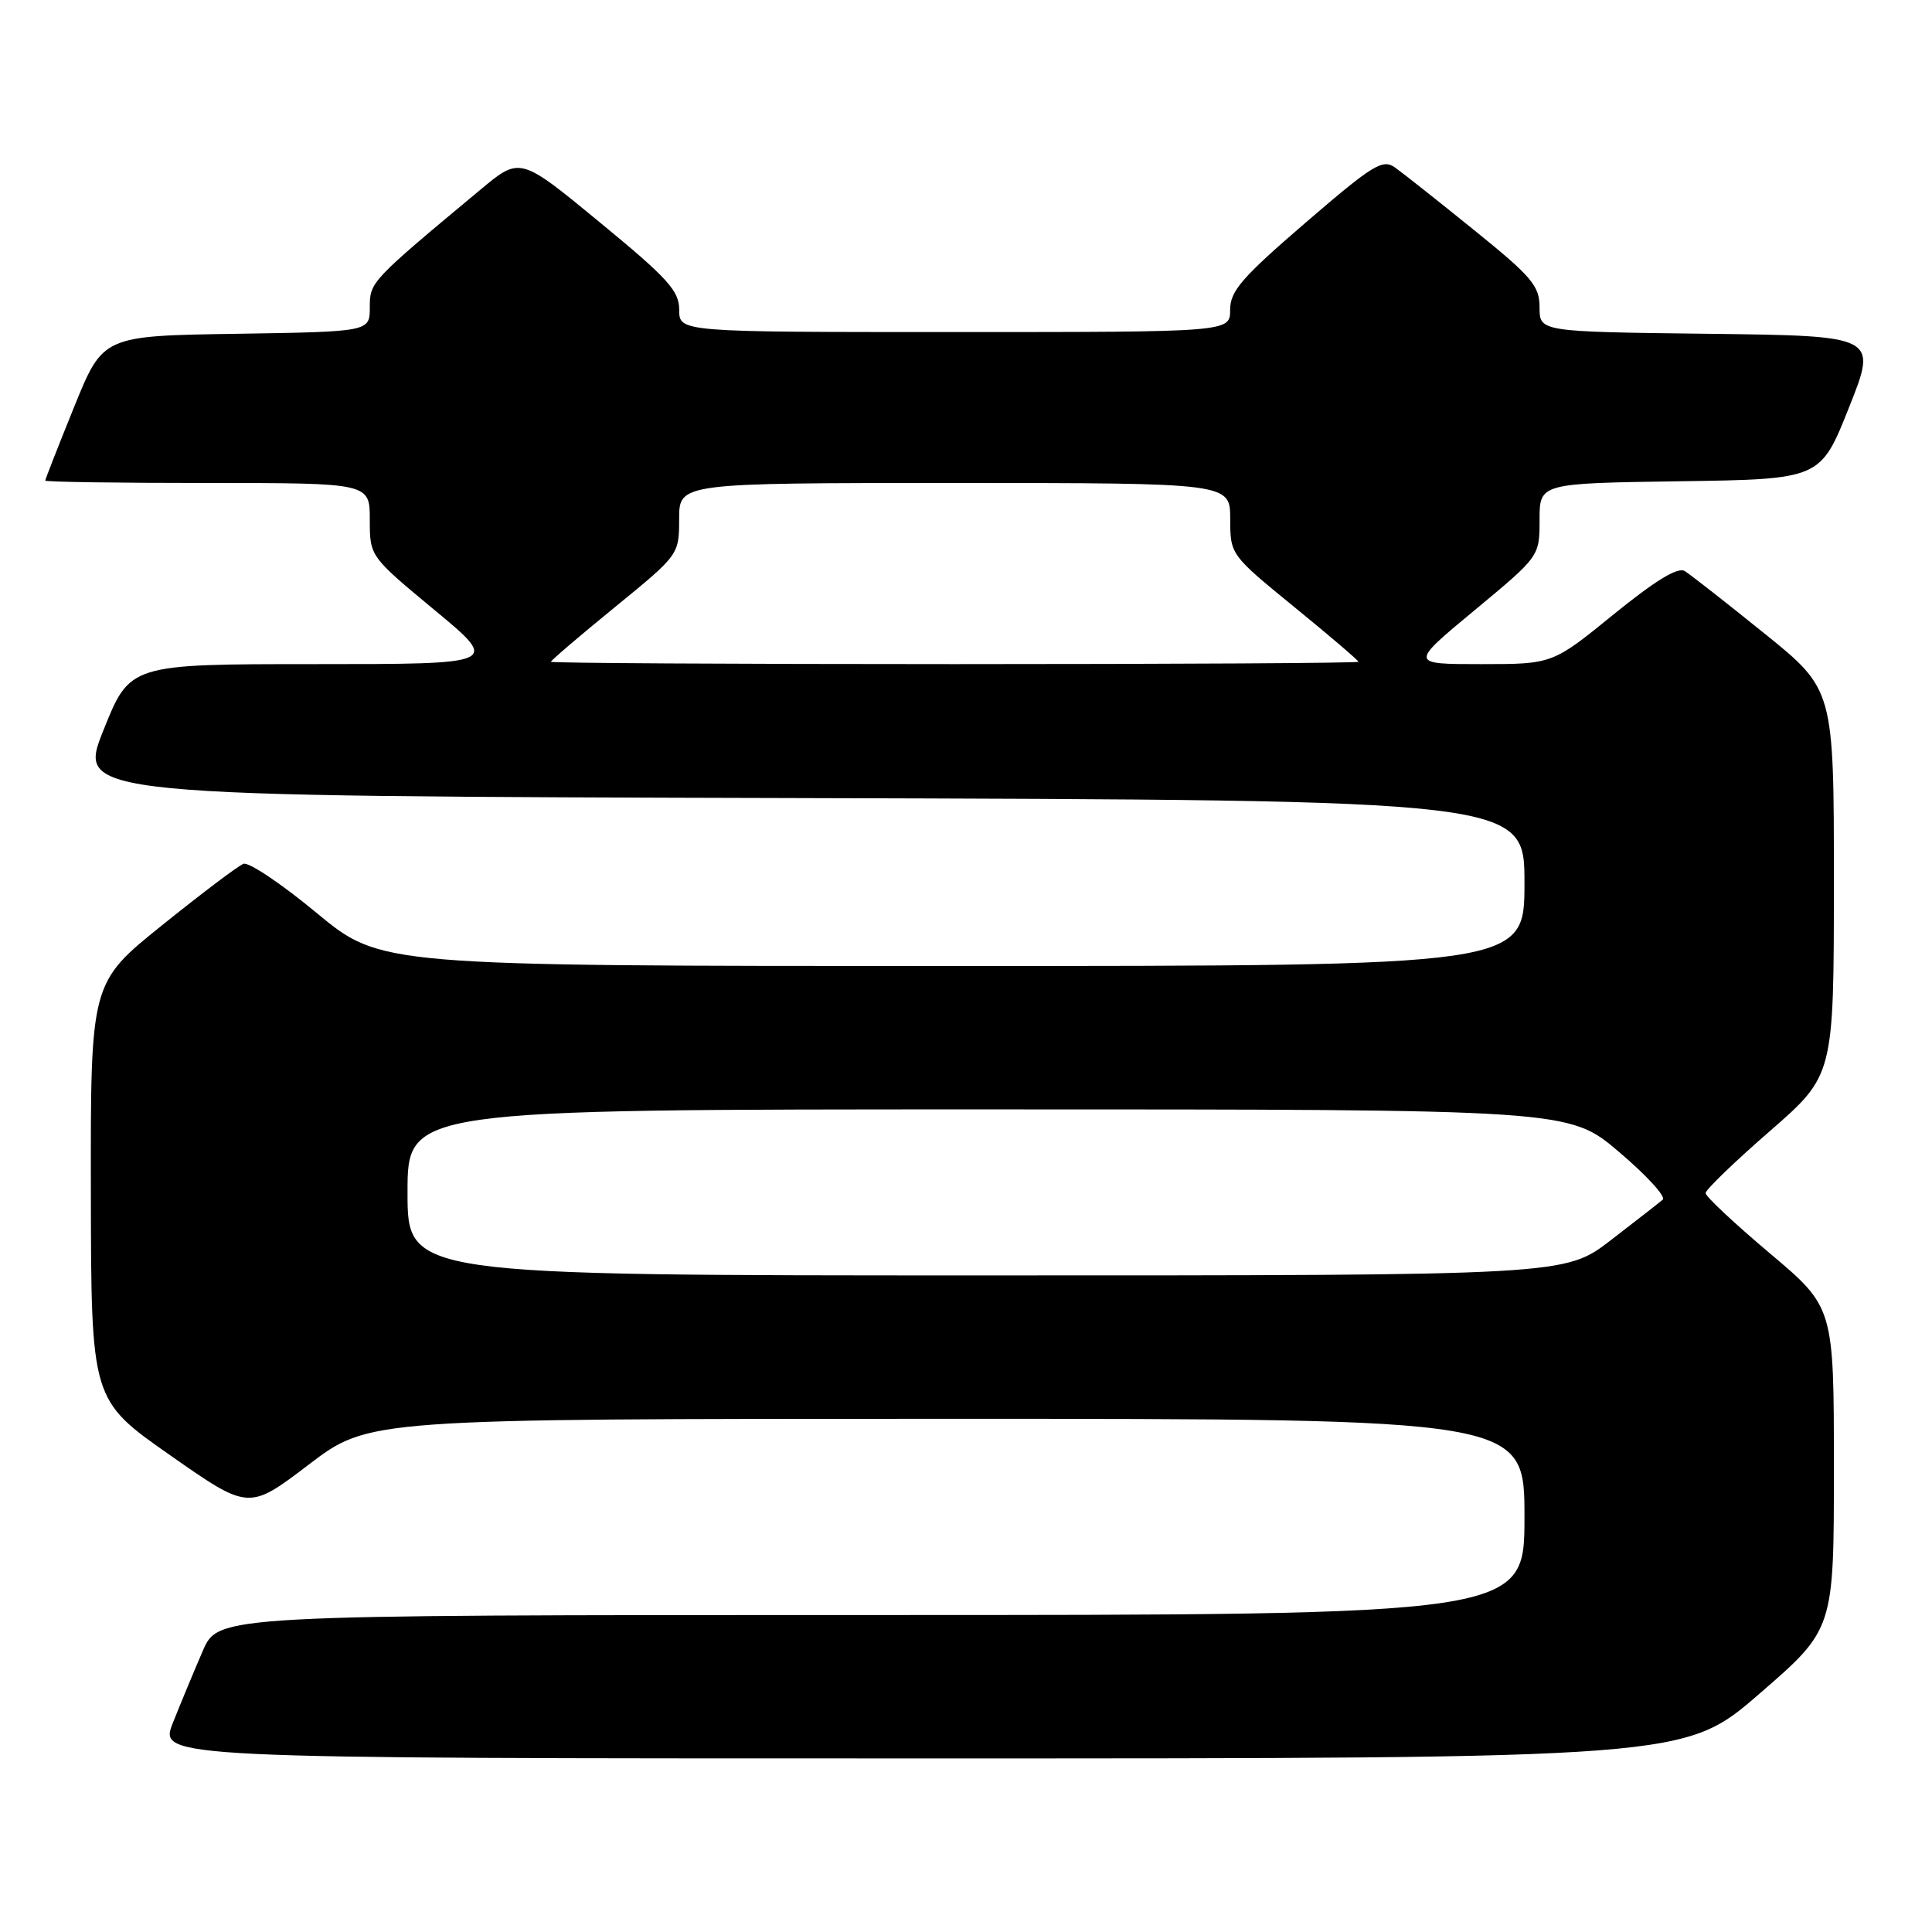 <?xml version="1.0" encoding="UTF-8" standalone="no"?>
<!DOCTYPE svg PUBLIC "-//W3C//DTD SVG 1.1//EN" "http://www.w3.org/Graphics/SVG/1.1/DTD/svg11.dtd" >
<svg xmlns="http://www.w3.org/2000/svg" xmlns:xlink="http://www.w3.org/1999/xlink" version="1.1" viewBox="0 0 256 256">
 <g >
 <path fill="currentColor"
d=" M 233.12 224.44 C 243.00 215.89 243.00 215.89 243.00 194.55 C 243.00 173.22 243.00 173.22 234.50 166.06 C 229.83 162.12 226.00 158.54 226.00 158.09 C 226.00 157.65 229.82 153.96 234.50 149.89 C 242.99 142.50 242.99 142.50 243.00 116.94 C 243.00 91.37 243.00 91.37 233.80 83.94 C 228.73 79.85 223.98 76.13 223.24 75.67 C 222.32 75.10 219.34 76.92 213.80 81.42 C 205.71 88.00 205.71 88.00 196.25 88.00 C 186.78 88.00 186.78 88.00 195.39 80.86 C 204.00 73.72 204.00 73.72 204.00 68.88 C 204.00 64.04 204.00 64.04 222.61 63.77 C 241.22 63.50 241.22 63.50 245.00 54.00 C 248.78 44.50 248.78 44.50 226.39 44.23 C 204.00 43.96 204.00 43.96 204.00 40.73 C 204.00 37.88 202.99 36.68 195.34 30.50 C 190.58 26.65 185.86 22.91 184.84 22.19 C 183.20 21.03 181.92 21.82 173.00 29.50 C 164.55 36.78 163.00 38.56 163.00 41.05 C 163.00 44.00 163.00 44.00 126.50 44.00 C 90.00 44.00 90.00 44.00 90.00 41.06 C 90.00 38.53 88.50 36.88 79.45 29.44 C 68.91 20.76 68.91 20.76 63.70 25.10 C 49.07 37.28 49.00 37.36 49.00 40.73 C 49.00 43.95 49.00 43.95 31.32 44.23 C 13.64 44.50 13.64 44.50 9.82 53.93 C 7.72 59.11 6.00 63.50 6.00 63.68 C 6.00 63.86 15.67 64.00 27.50 64.00 C 49.00 64.00 49.00 64.00 49.00 68.86 C 49.00 73.72 49.00 73.72 57.61 80.86 C 66.22 88.00 66.22 88.00 41.71 88.00 C 17.21 88.00 17.21 88.00 13.71 96.75 C 10.21 105.50 10.21 105.50 106.10 105.75 C 202.00 106.01 202.00 106.01 202.00 117.00 C 202.00 128.00 202.00 128.00 126.23 128.00 C 50.45 128.00 50.45 128.00 41.98 120.99 C 37.33 117.13 32.95 114.19 32.26 114.46 C 31.56 114.72 26.72 118.38 21.50 122.58 C 12.00 130.22 12.00 130.22 12.04 157.86 C 12.08 185.50 12.08 185.50 22.52 192.81 C 32.96 200.12 32.96 200.12 40.92 194.06 C 48.88 188.00 48.88 188.00 125.44 188.00 C 202.00 188.00 202.00 188.00 202.00 201.00 C 202.00 214.00 202.00 214.00 115.46 214.00 C 28.93 214.00 28.93 214.00 26.87 218.75 C 25.74 221.36 23.96 225.64 22.92 228.25 C 21.03 233.00 21.03 233.00 122.13 233.00 C 223.24 233.00 223.24 233.00 233.12 224.44 Z  M 54.00 158.00 C 54.00 147.00 54.00 147.00 130.94 147.00 C 207.89 147.00 207.89 147.00 214.52 152.63 C 218.16 155.72 220.78 158.57 220.32 158.96 C 219.87 159.35 216.77 161.77 213.44 164.33 C 207.38 169.00 207.38 169.00 130.69 169.00 C 54.00 169.00 54.00 169.00 54.00 158.00 Z  M 73.00 87.69 C 73.00 87.51 76.82 84.25 81.49 80.44 C 89.98 73.51 89.98 73.50 89.99 68.75 C 90.00 64.00 90.00 64.00 126.50 64.00 C 163.00 64.00 163.00 64.00 163.01 68.75 C 163.02 73.50 163.02 73.51 171.51 80.44 C 176.18 84.25 180.00 87.51 180.00 87.69 C 180.00 87.86 155.93 88.00 126.50 88.00 C 97.08 88.00 73.00 87.86 73.00 87.69 Z "/>
</g>
</svg>